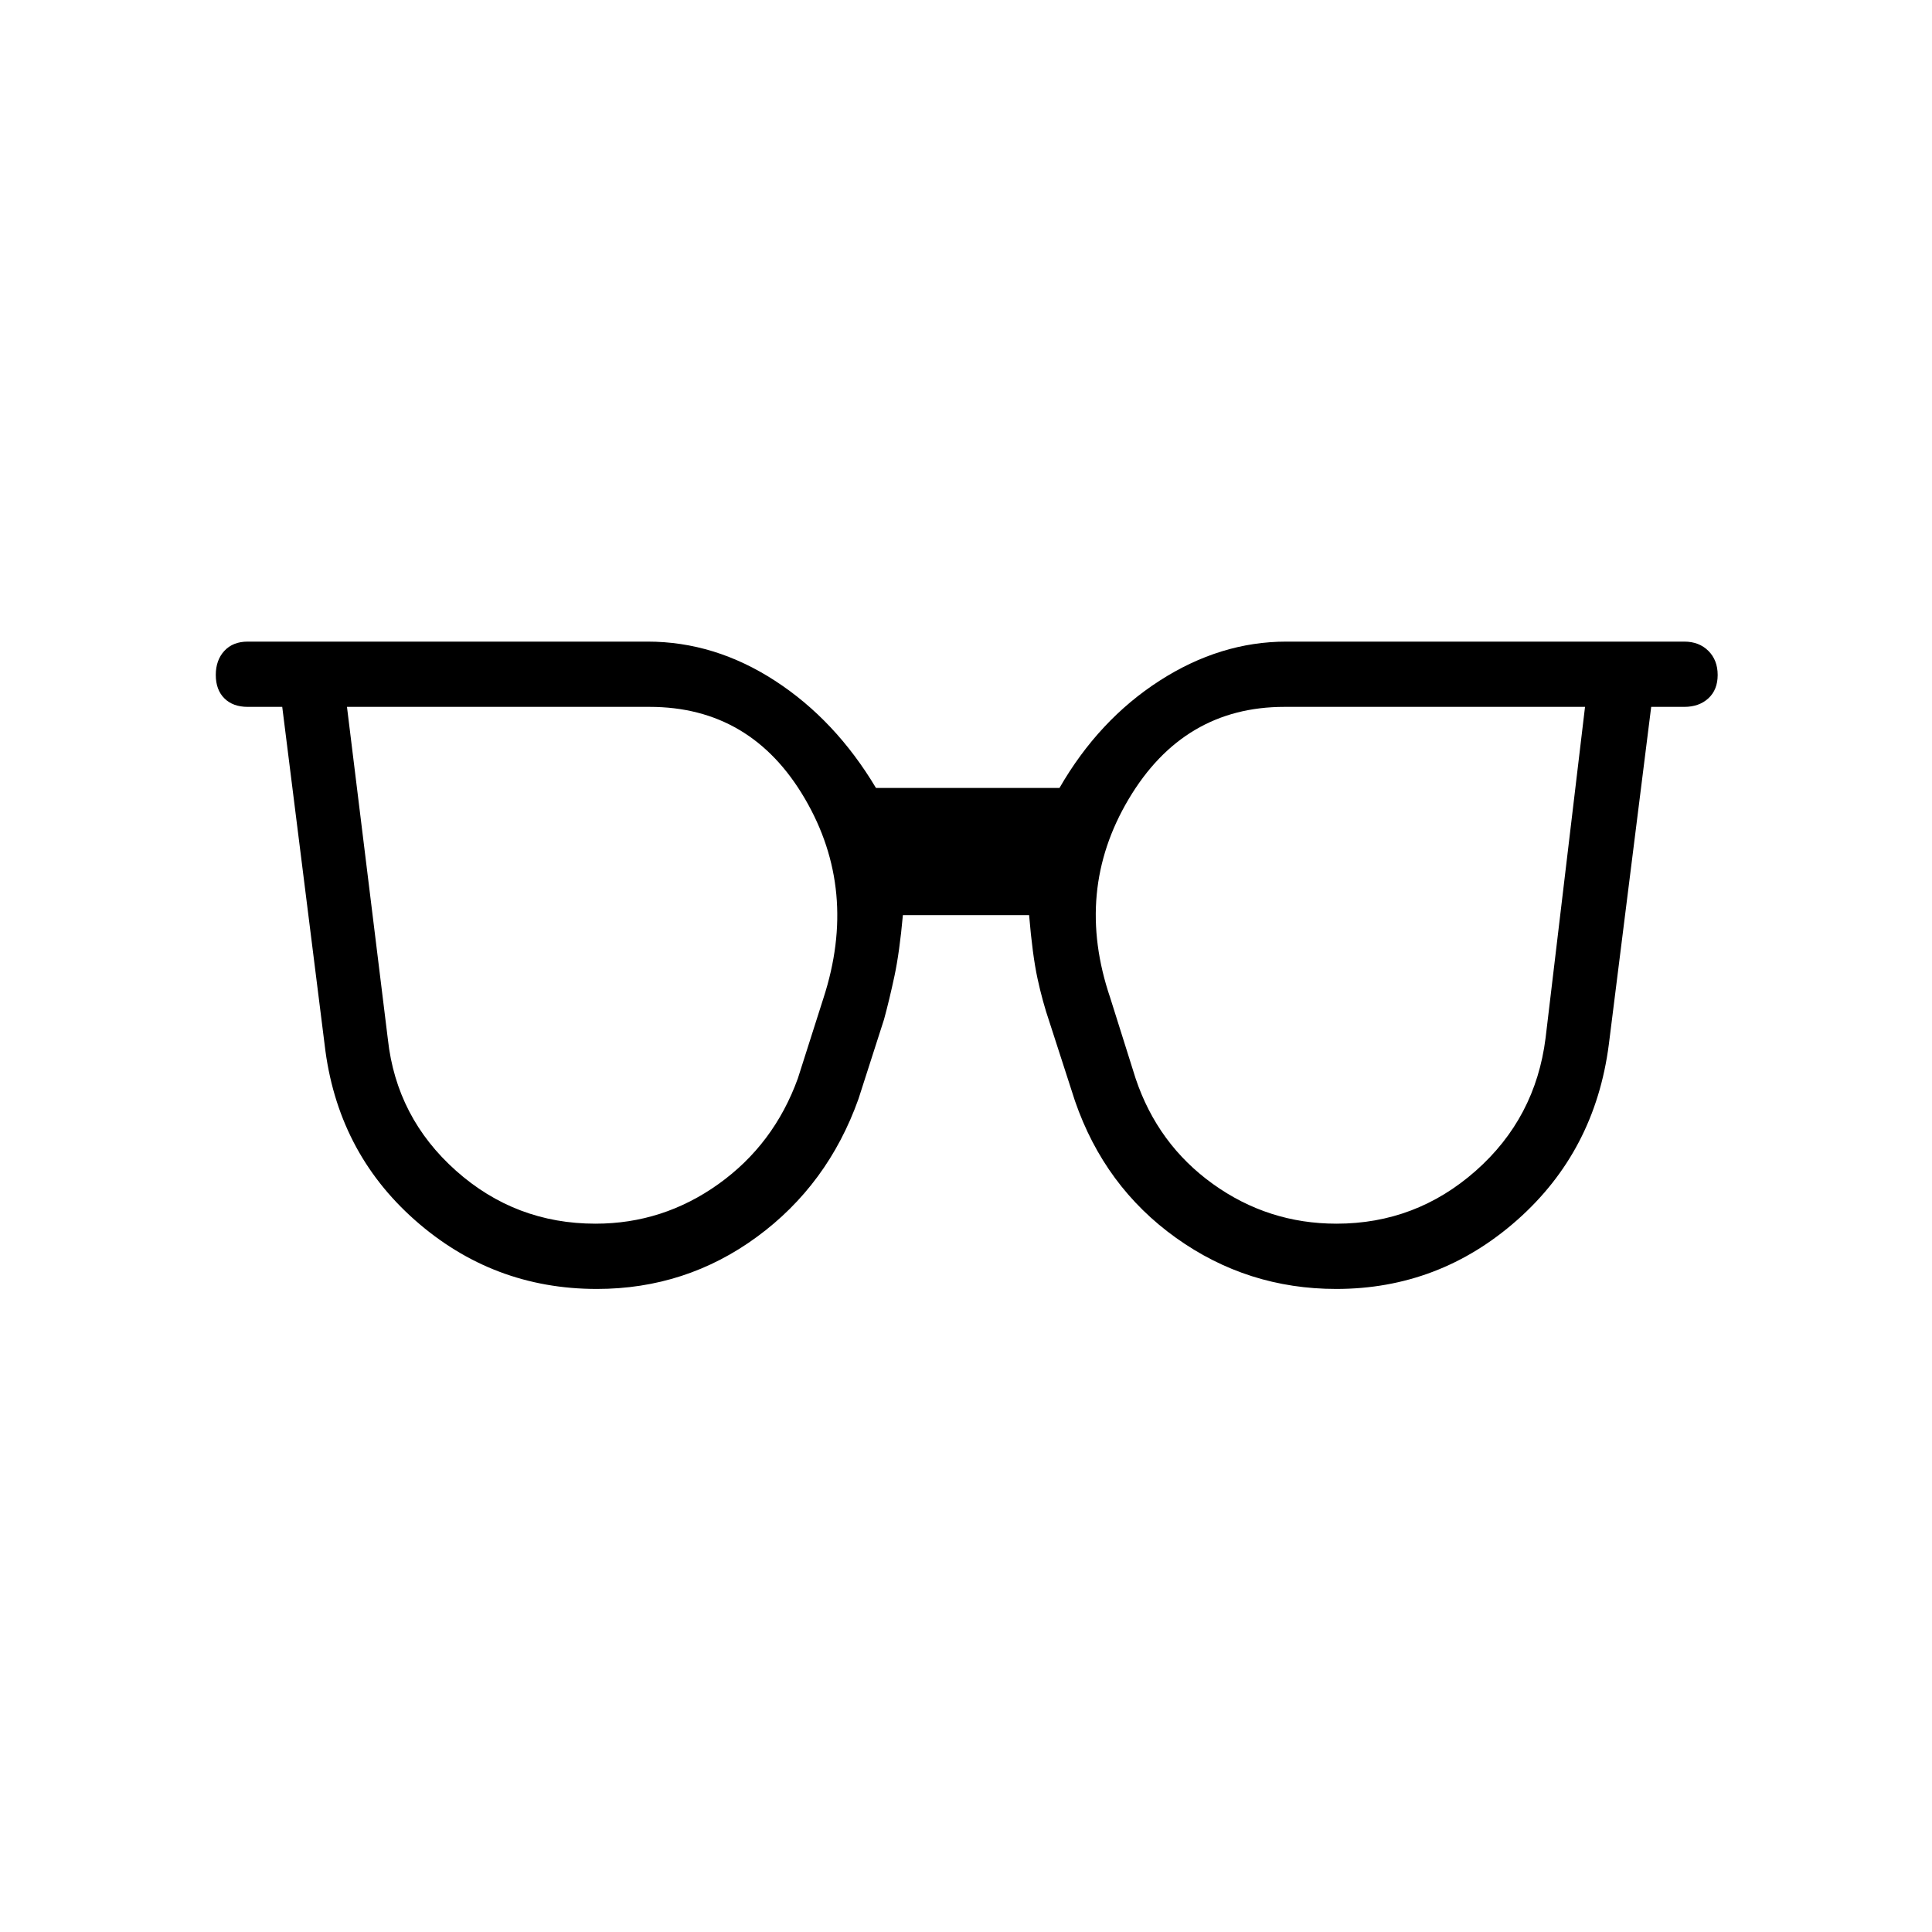 <svg xmlns="http://www.w3.org/2000/svg" height="40" viewBox="0 -960 960 960" width="40"><path d="M295.9-351.96q33.57 0 61.13-19.71 27.56-19.71 39.42-52.48l12.69-39.8q17.45-53.6-9.2-99.2-26.65-45.61-77.17-45.61H172.41l20.32 165.18q4.28 38.96 33.84 65.29 29.56 26.33 69.33 26.33Zm368.2 0q39.44 0 69.16-26.24 29.73-26.24 34.73-66.04l19.6-164.52H638.23q-50.14 0-77.36 45.75-27.23 45.75-9.22 98.79l12.62 40.07q10.99 32.77 38.45 52.48 27.47 19.71 61.38 19.71Zm-367.54 32.43q-51.71 0-90.43-34.24-38.71-34.24-44.84-87.27l-21.05-167.72h-17.16q-7.35 0-11.61-4.25-4.25-4.26-4.25-11.61 0-7.34 4.25-11.96 4.26-4.61 11.61-4.61h198.71q33.36 0 63.33 19.47 29.96 19.46 50.15 53.25h91.18q19.47-33.79 49.68-53.25 30.22-19.47 63.08-19.47h197.71q7.35 0 11.97 4.61 4.61 4.62 4.61 11.96 0 7.35-4.61 11.61-4.62 4.25-11.97 4.25h-16.45l-21.05 167.72q-6.84 53.03-45.55 87.27-38.72 34.24-89.92 34.24-44.05 0-79.57-25.37-35.51-25.38-50.24-68.07l-12.69-39.26q-3.42-10.01-5.92-21.56-2.5-11.56-4.17-31.48h-62.72q-1.67 18.41-4.17 30.16t-5.2 21.65l-12.69 39.49q-15.2 42.69-50.47 68.57-35.28 25.87-79.55 25.87Z"/></svg>